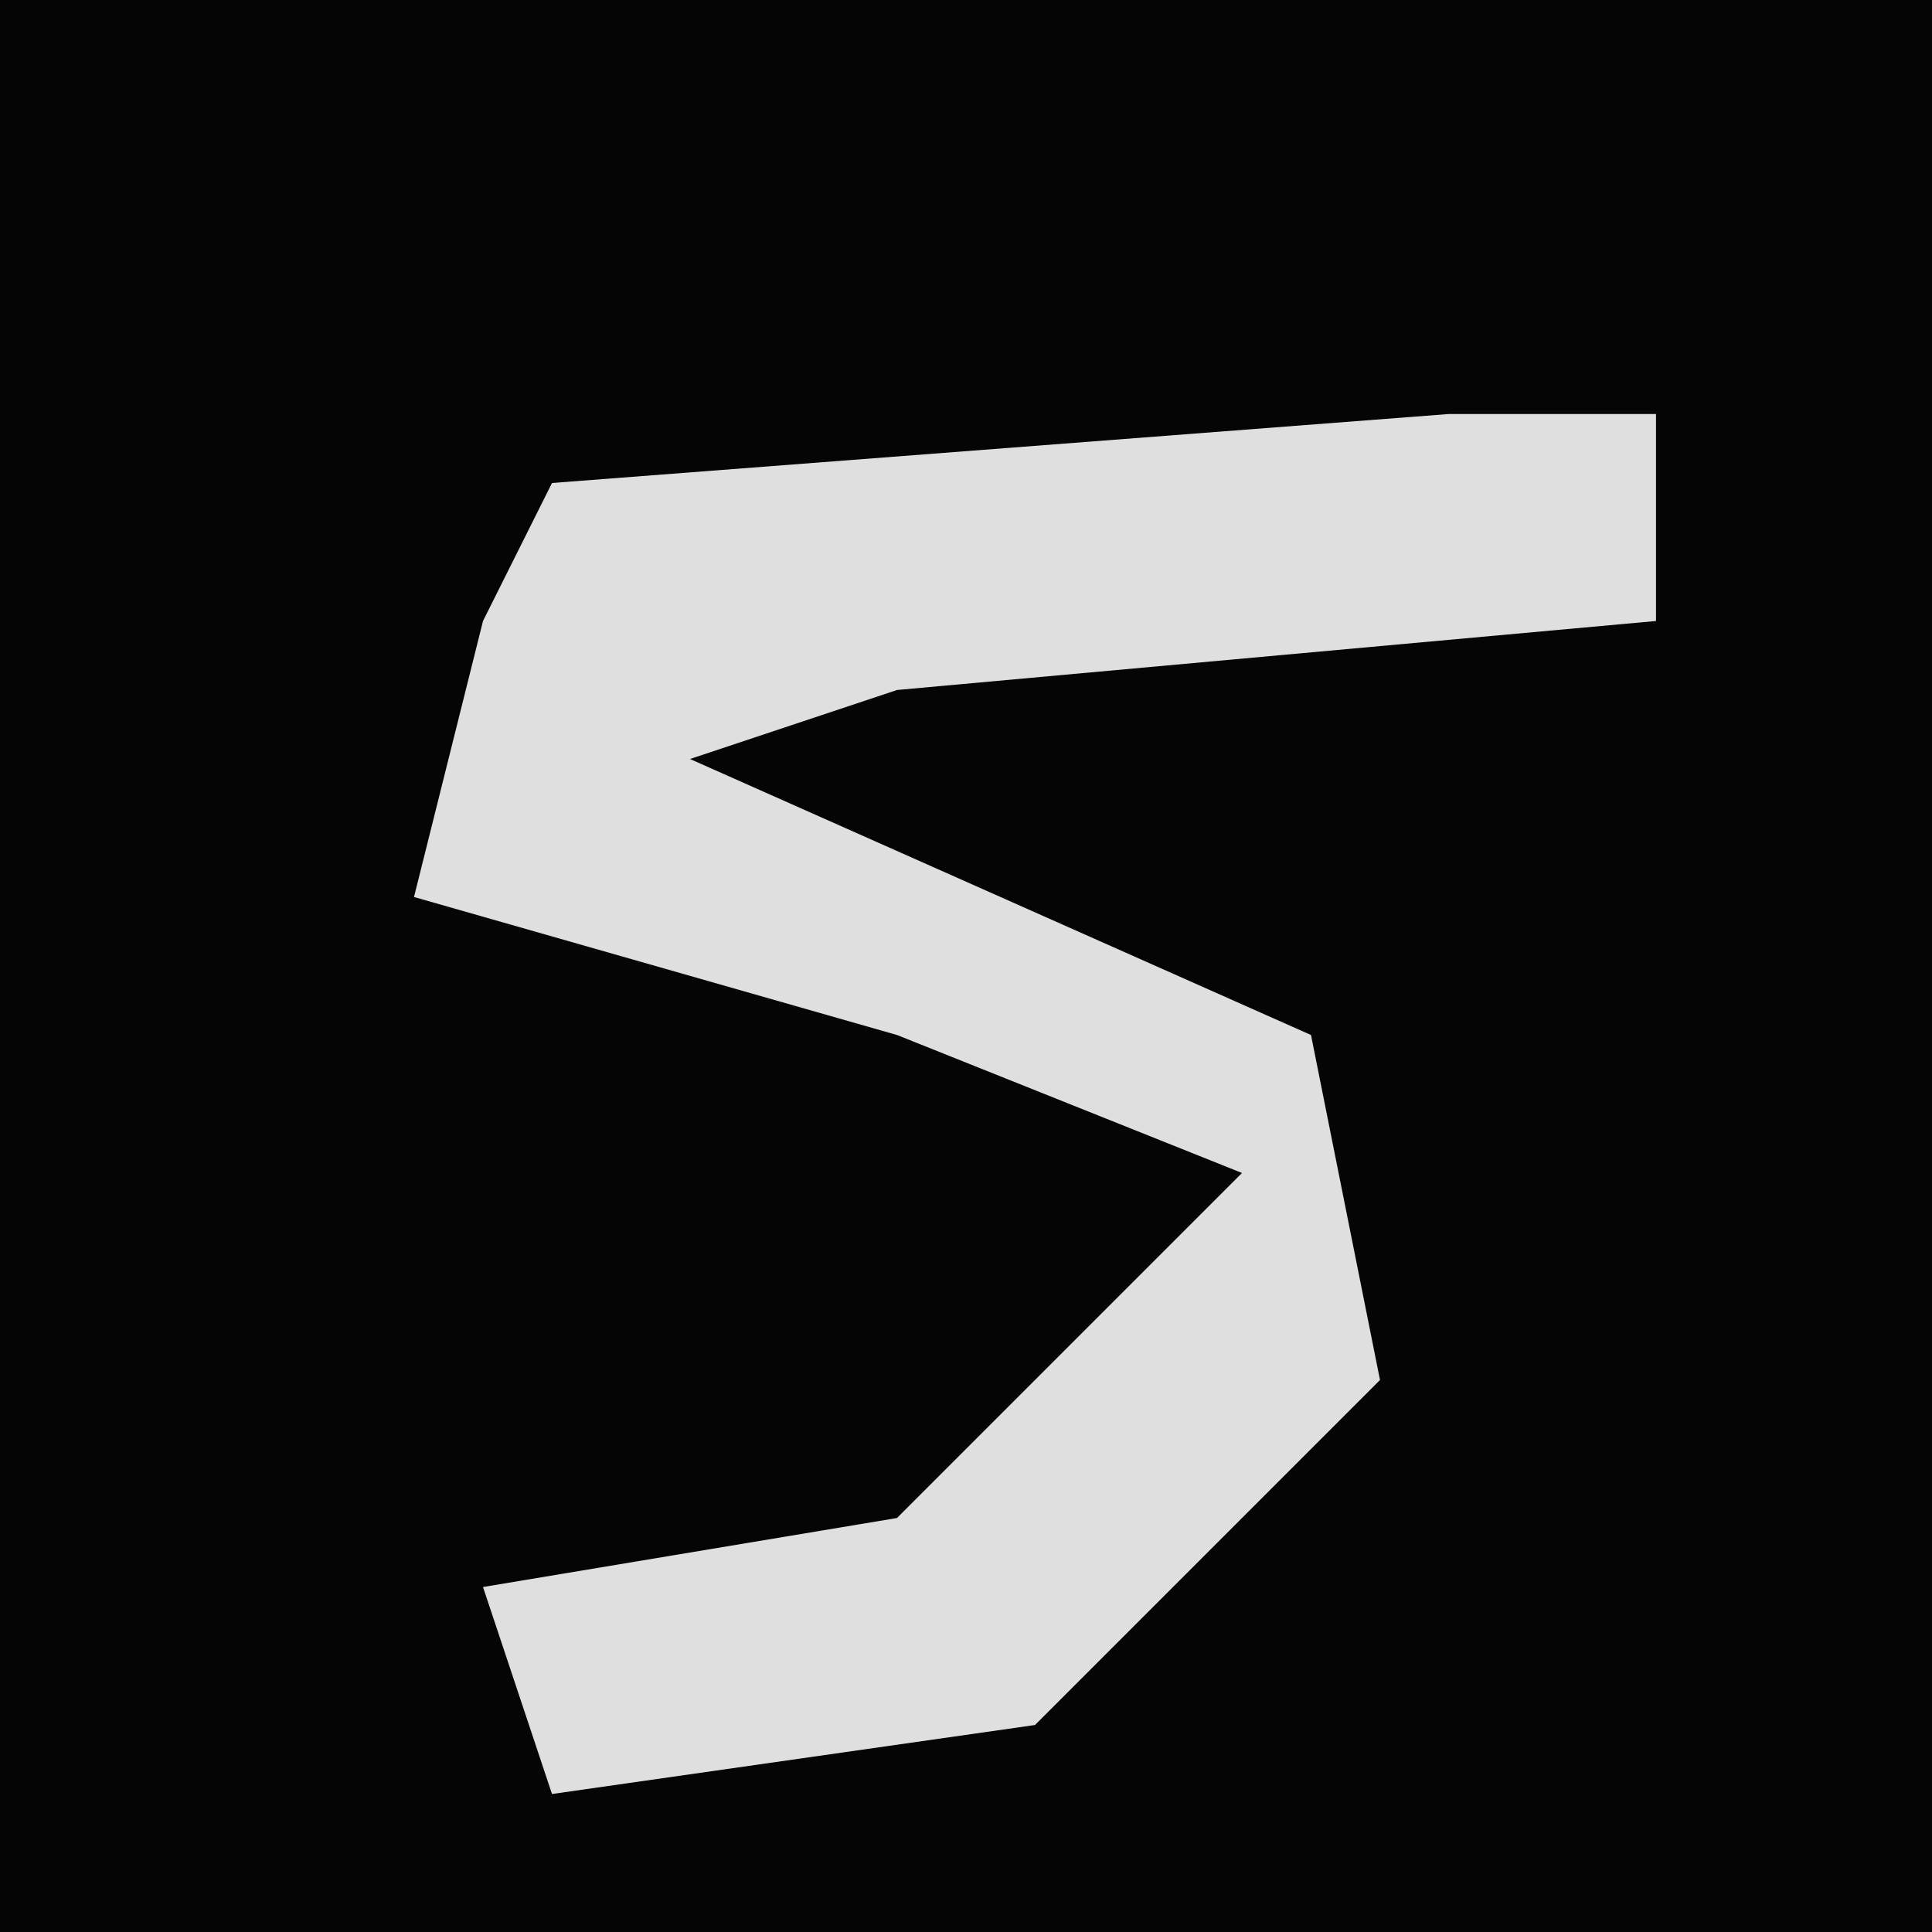 <?xml version="1.0" encoding="UTF-8"?>
<svg version="1.1" xmlns="http://www.w3.org/2000/svg" width="28" height="28">
<path d="M0,0 L28,0 L28,28 L0,28 Z " fill="#050505" transform="translate(0,0)"/>
<path d="M0,0 L3,0 L3,3 L-8,4 L-11,5 L-2,9 L-1,14 L-6,19 L-13,20 L-14,17 L-8,16 L-3,11 L-8,9 L-15,7 L-14,3 L-13,1 Z " fill="#DFDFDF" transform="translate(21,6)"/>
</svg>
